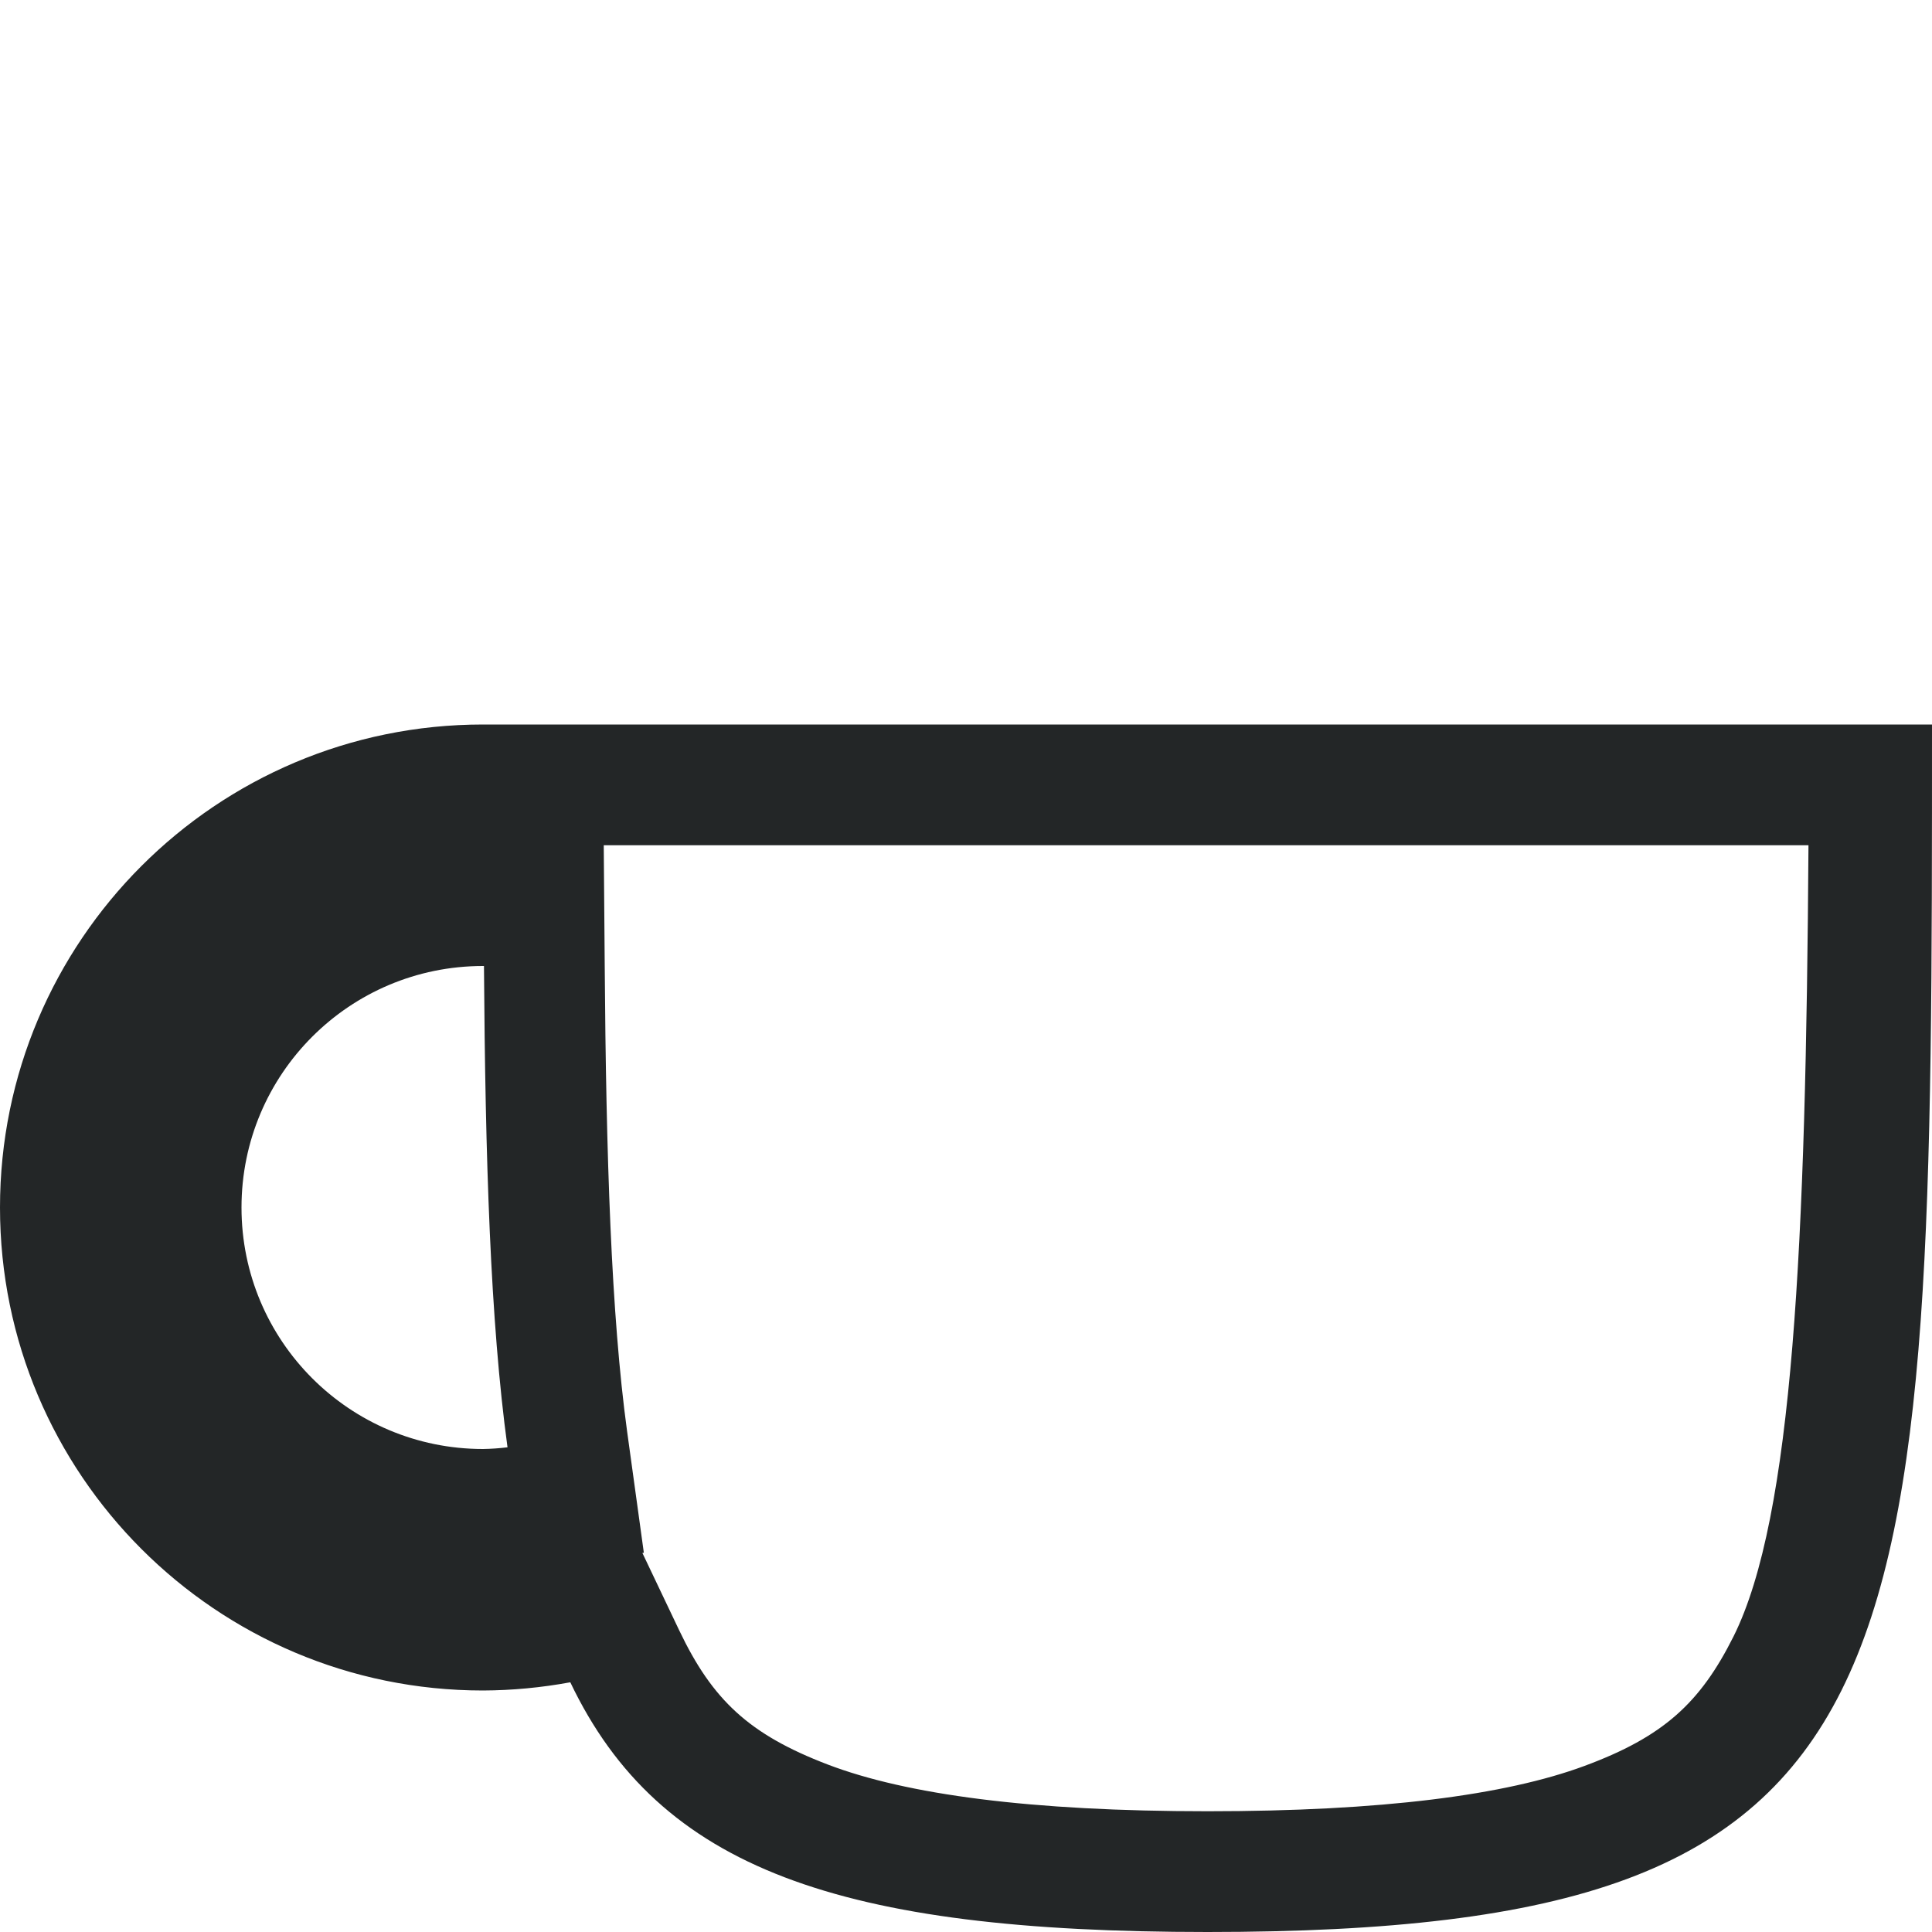 <?xml version="1.0" encoding="UTF-8" standalone="no"?>
<svg
   xmlns:dc="http://purl.org/dc/elements/1.1/"
   xmlns:cc="http://creativecommons.org/ns#"
   xmlns:rdf="http://www.w3.org/1999/02/22-rdf-syntax-ns#"
   xmlns:svg="http://www.w3.org/2000/svg"
   xmlns="http://www.w3.org/2000/svg"
   xmlns:sodipodi="http://sodipodi.sourceforge.net/DTD/sodipodi-0.dtd"
   xmlns:inkscape="http://www.inkscape.org/namespaces/inkscape"
   id="svg2"
   width="16"
   height="16"
   version="1.1"
   sodipodi:docname="my-caffeine-off-symbolic.svg"
   inkscape:version="0.92.3 (2405546, 2018-03-11)">
  <sodipodi:namedview
     pagecolor="#ffffff"
     bordercolor="#666666"
     borderopacity="1"
     objecttolerance="10"
     gridtolerance="10"
     guidetolerance="10"
     inkscape:pageopacity="0"
     inkscape:pageshadow="2"
     inkscape:window-width="1920"
     inkscape:window-height="1021"
     id="namedview6"
     showgrid="false"
     inkscape:zoom="10.727273"
     inkscape:cx="11"
     inkscape:cy="11"
     inkscape:window-x="0"
     inkscape:window-y="30"
     inkscape:window-maximized="1"
     inkscape:current-layer="svg2" />
  <defs
     id="defs10">
    <style
       id="current-color-scheme"
       type="text/css">
   .ColorScheme-Text { color:#232627; } .ColorScheme-Highlight { color:#3daee9; }
  </style>
  </defs>
  <path
     id="rect4137"
     style="opacity:1;fill:#232627;fill-opacity:1"
     d="M 4,6 C 1.791,6 0,7.791 0,10 0,12.209 1.791,14 4,14 4.242,13.999 4.484,13.976 4.723,13.932 5.462,15.481 6.958,16 10,16 c 6,0 6,-2 6,-10 z m 1,1 h 9.977 c -0.021,3.305 -0.127,5.564 -0.621,6.553 C 14.08,14.104 13.775,14.383 13.121,14.625 12.467,14.867 11.444,15 10,15 8.536,15 7.507,14.862 6.855,14.613 6.204,14.364 5.9,14.079 5.625,13.502 l -0.305,-0.641 0.012,-0.002 -0.139,-1.008 C 5.062,10.892 5.019,9.576 5.008,7.992 Z M 4,8 H 4.008 C 4.019,9.596 4.06,10.938 4.203,11.986 4.136,11.994 4.068,11.999 4,12 2.895,12 2,11.105 2,10 2,8.895 2.895,8 4,8 Z"
     inkscape:connector-curvature="0" />
</svg>
